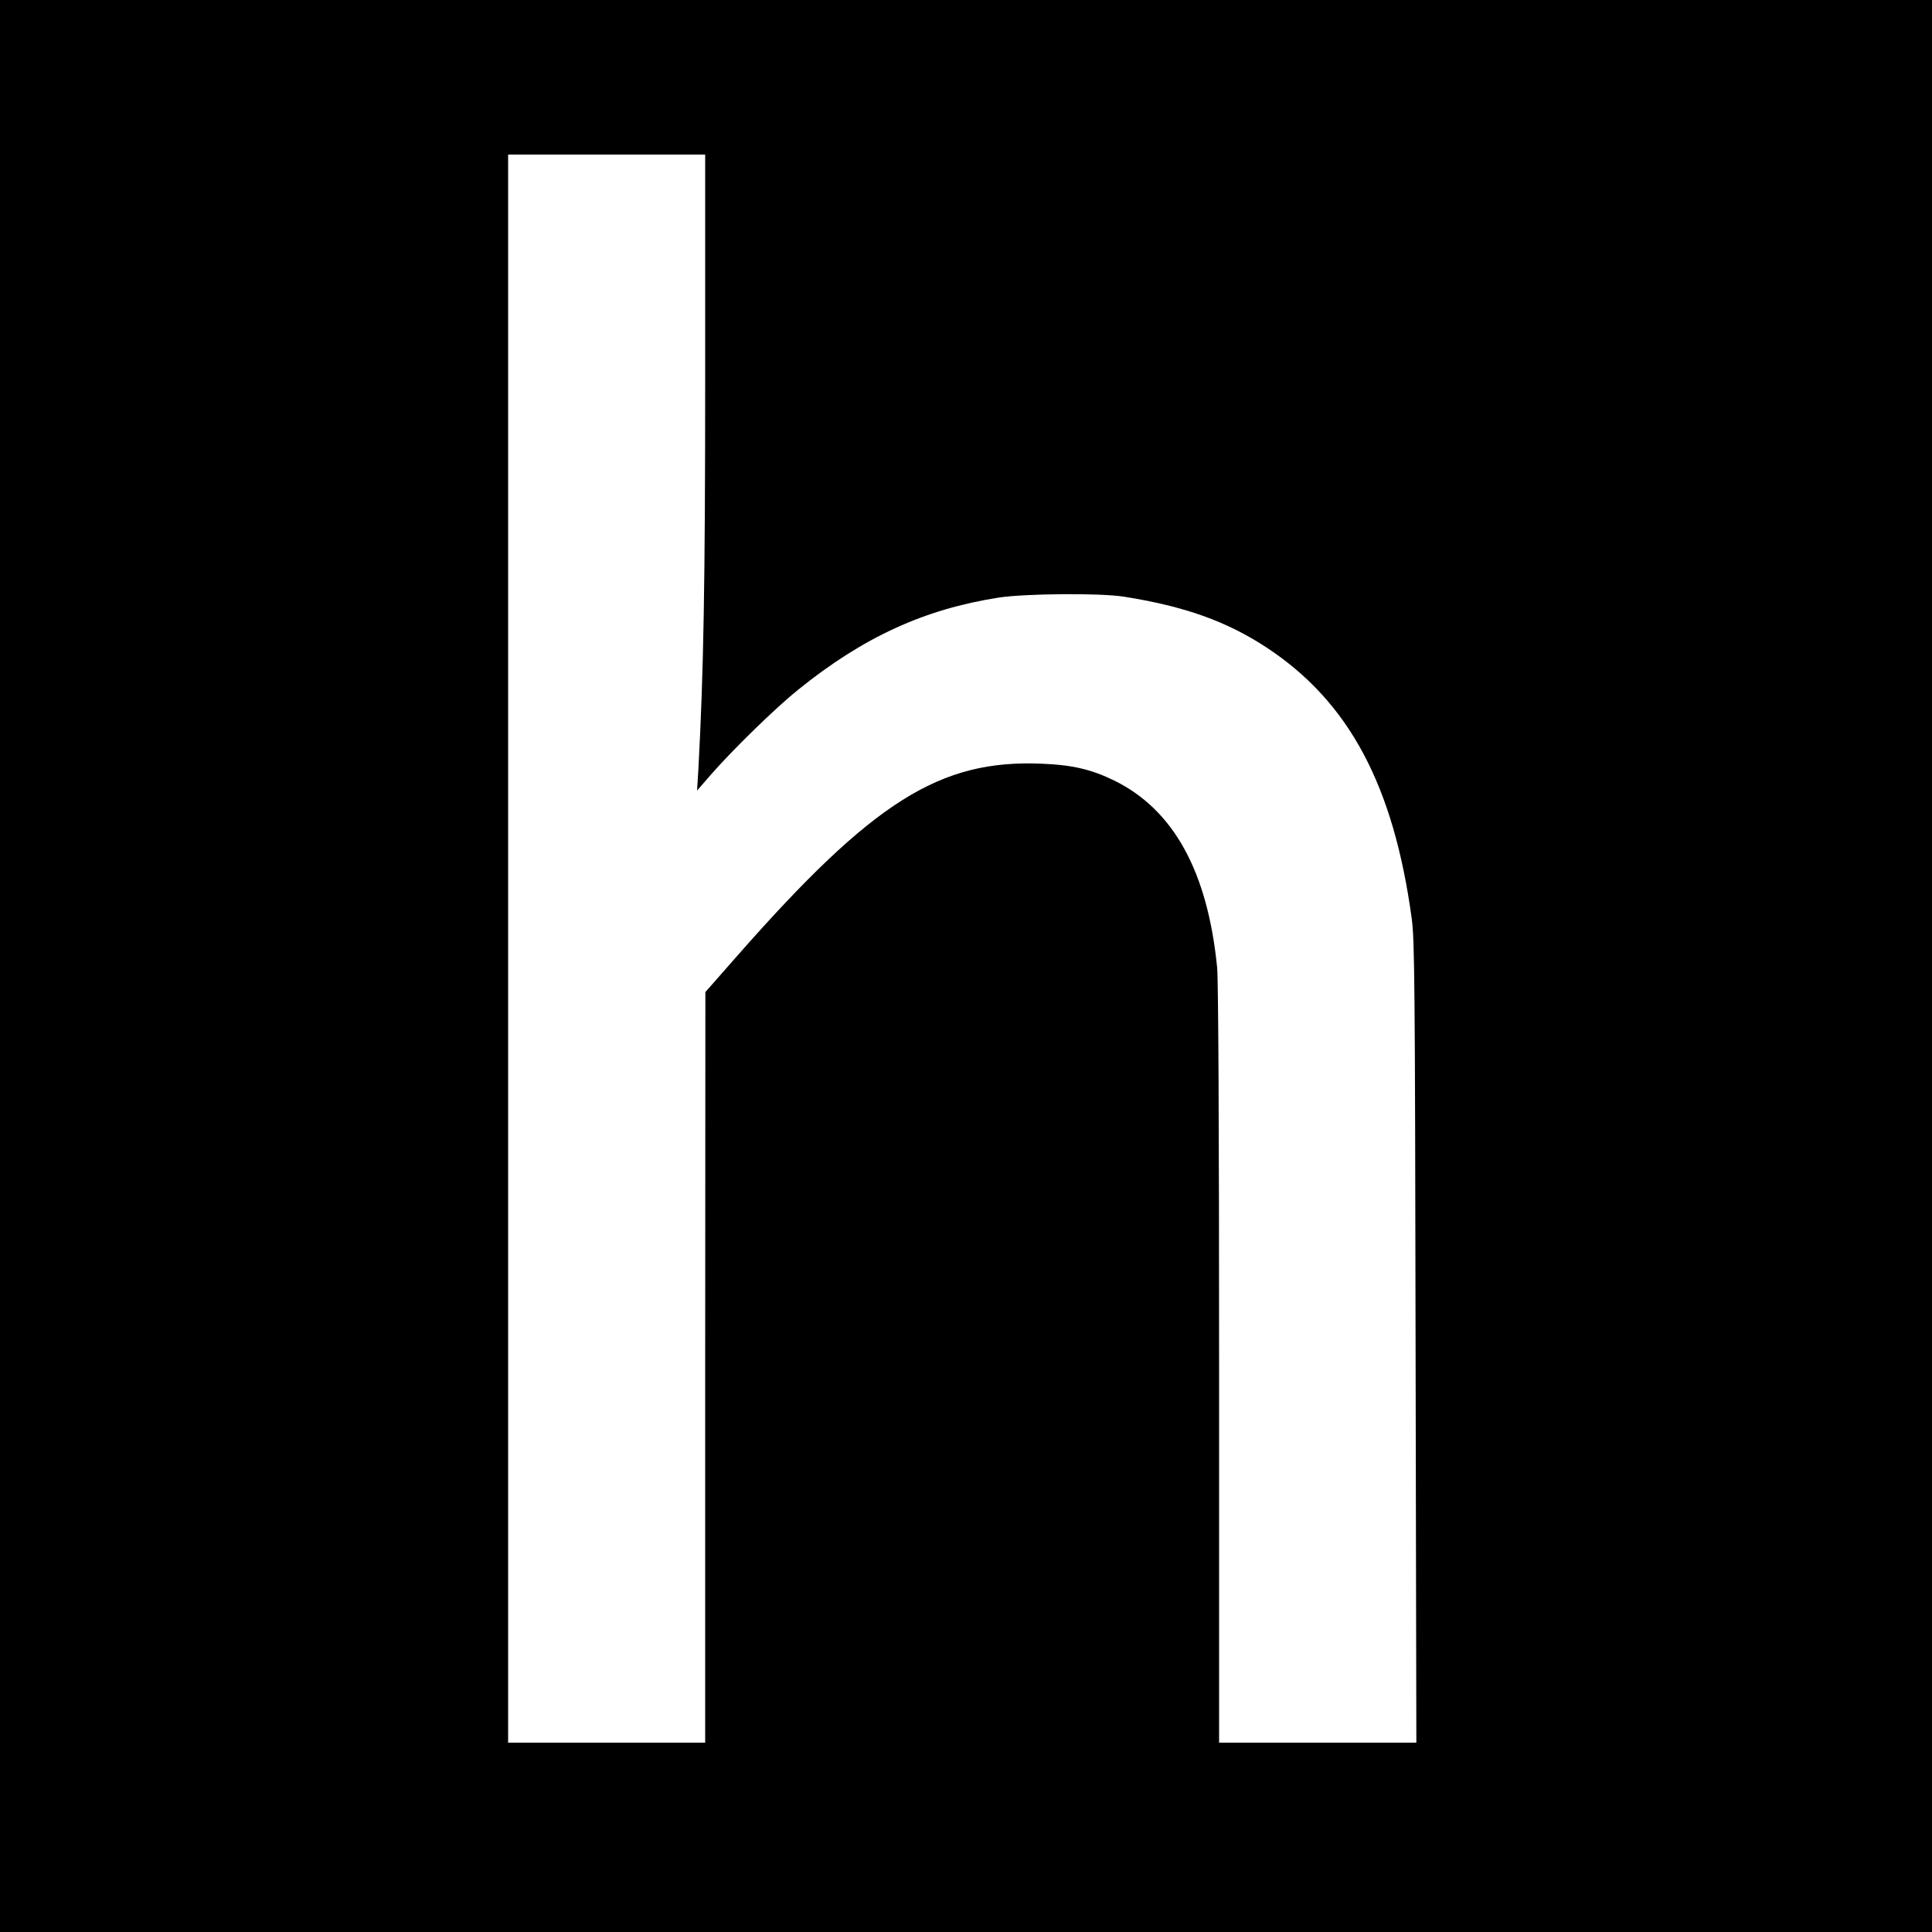 <?xml version="1.0" standalone="no"?>
<!DOCTYPE svg PUBLIC "-//W3C//DTD SVG 20010904//EN"
 "http://www.w3.org/TR/2001/REC-SVG-20010904/DTD/svg10.dtd">
<svg version="1.0" xmlns="http://www.w3.org/2000/svg"
 width="1000pt" height="1000pt" viewBox="0 0 1000 1000"
 preserveAspectRatio="xMidYMid meet">
<g transform="translate(0,1000) scale(0.1,-0.1)"
fill="#000000" stroke="none">
<path d="M0 5000 l0 -5000 5000 0 5000 0 0 5000 0 5000 -5000 0 -5000 0 0
-5000z m3650 3055 c0 -1075 -8 -1528 -35 -2033 l-7 -114 73 84 c112 128 333
344 449 437 339 274 655 418 1040 478 140 21 520 24 645 5 317 -50 535 -128
743 -265 424 -280 655 -711 749 -1401 15 -109 17 -332 20 -2193 l4 -2073 -511
0 -510 0 0 1954 c0 1252 -4 1991 -10 2057 -49 497 -225 818 -533 969 -116 57
-217 81 -373 87 -529 23 -874 -194 -1576 -992 l-167 -190 -1 -1942 0 -1943
-510 0 -510 0 0 4110 0 4110 510 0 510 0 0 -1145z"/>
</g>
</svg>
